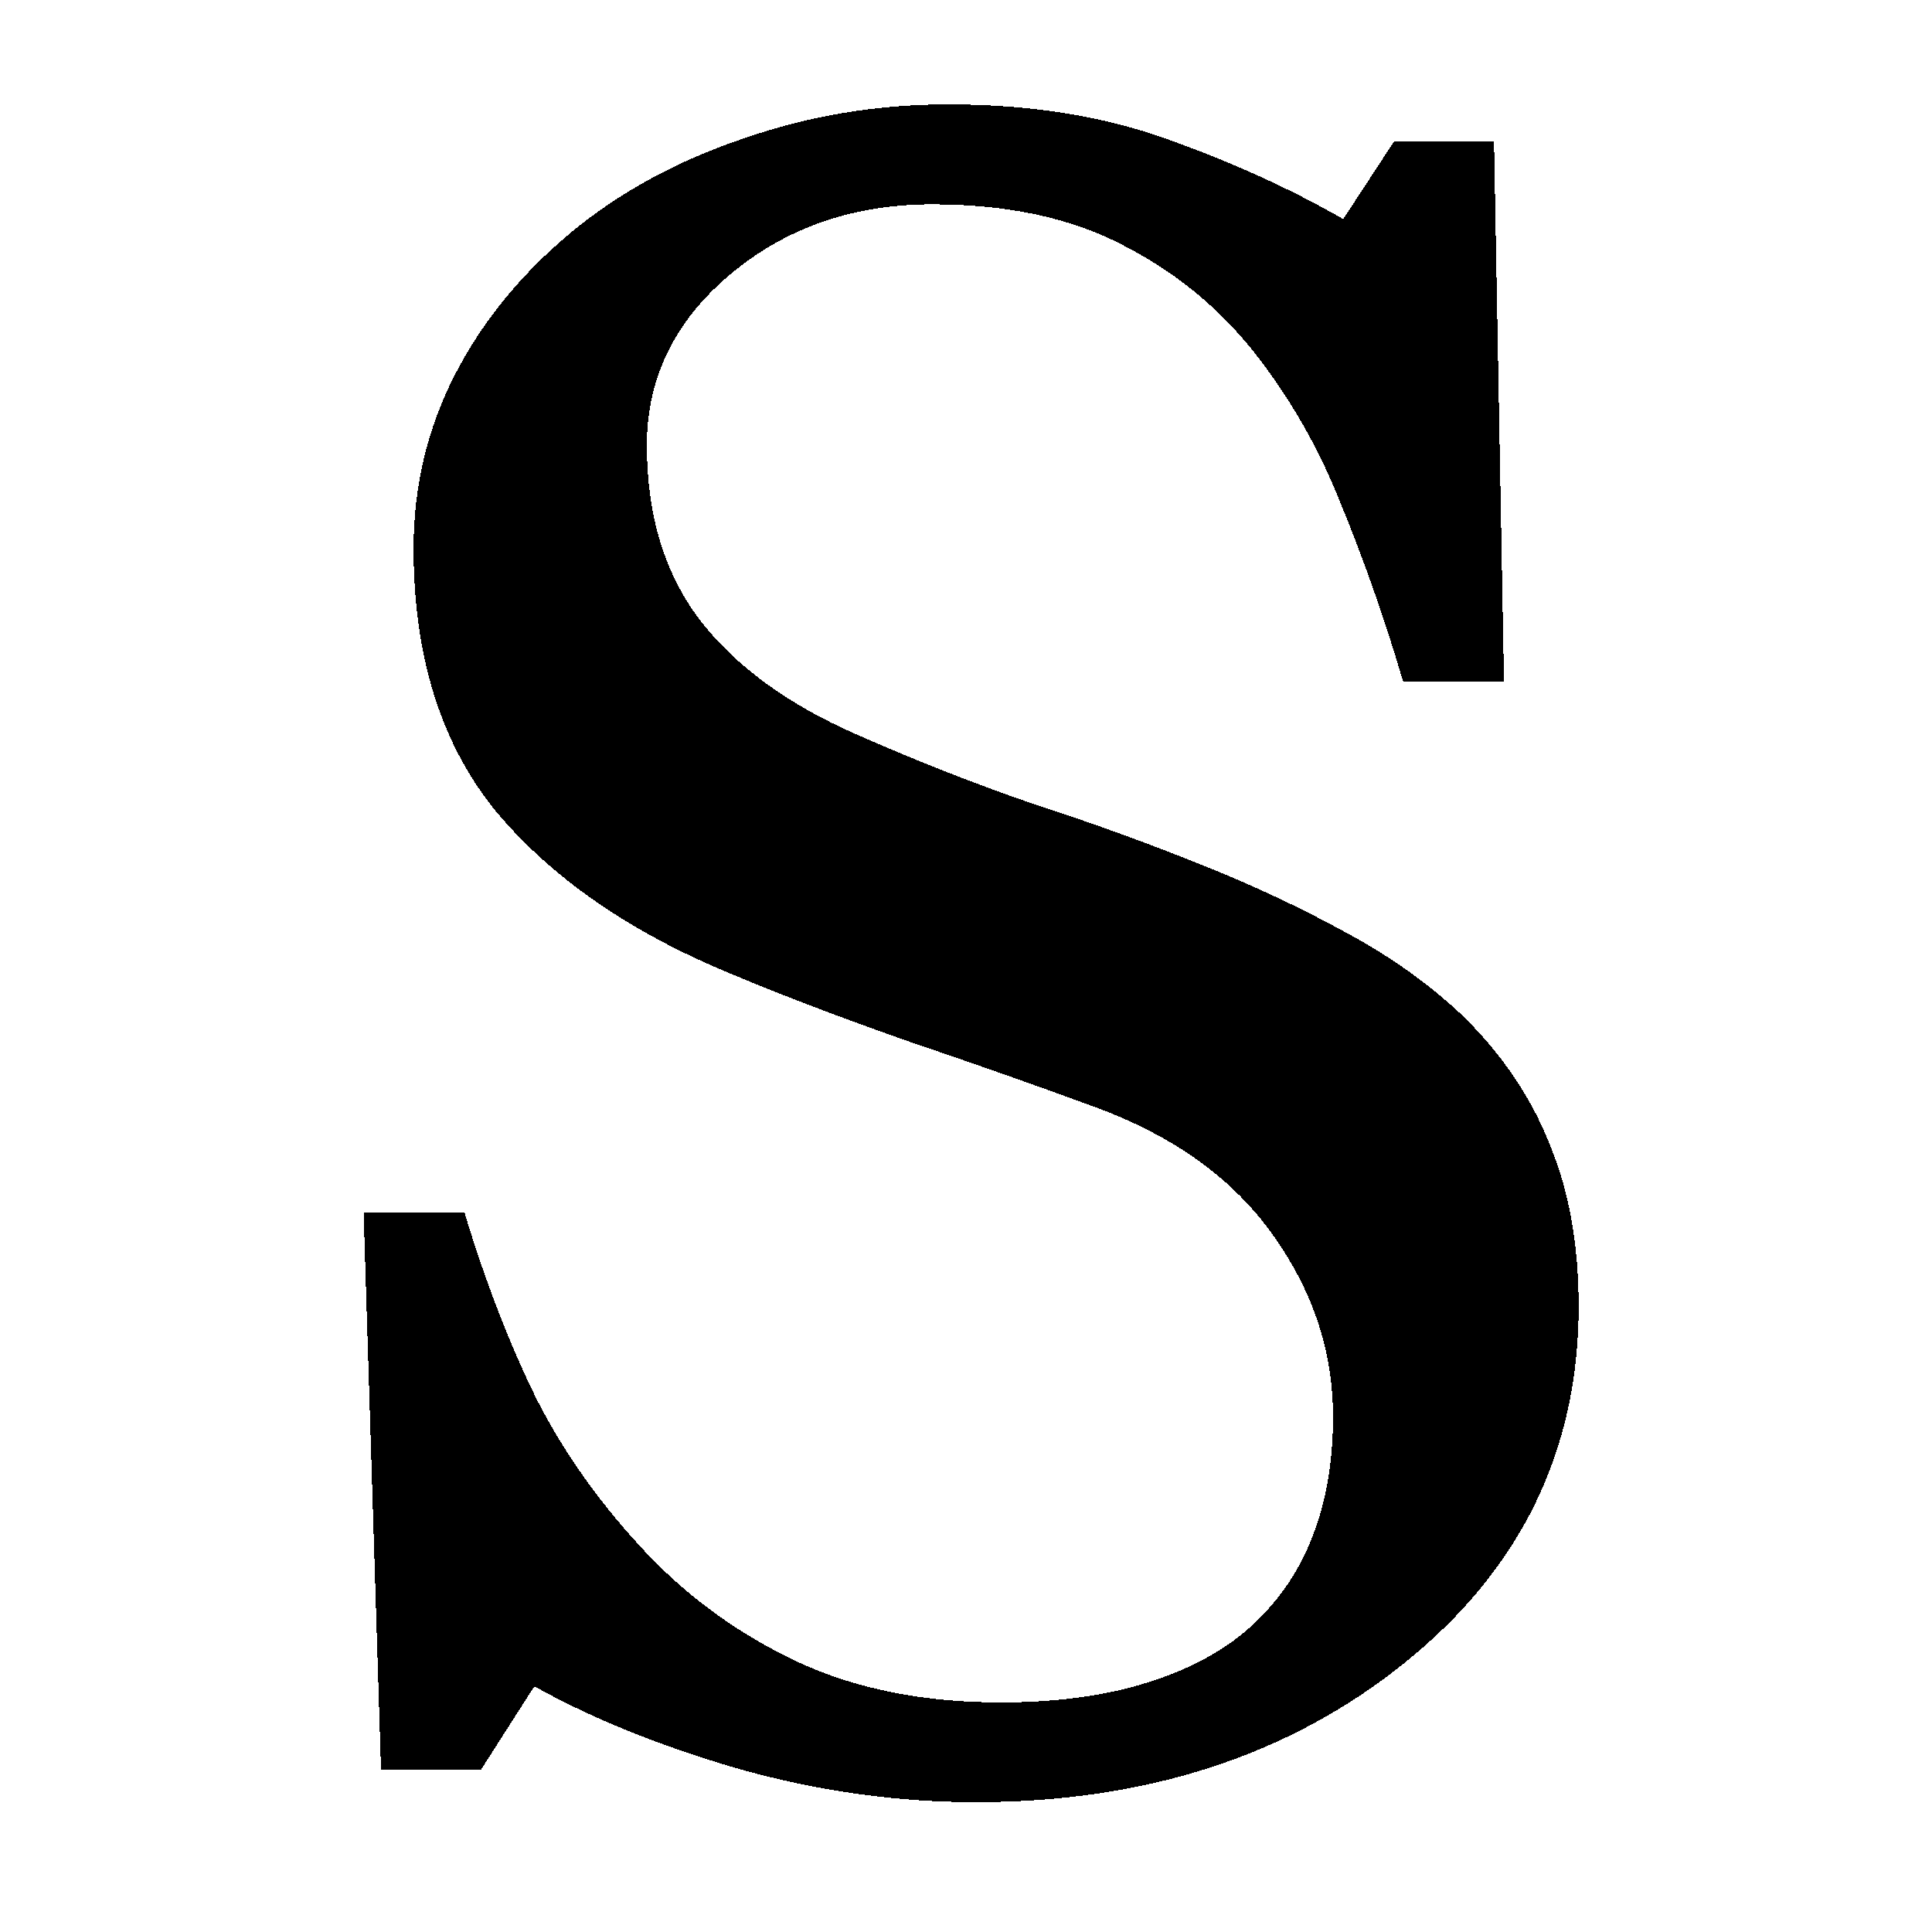 <svg width="32" height="32" shape-rendering="crispEdges" version="1.1" viewBox="0 0 8.467 8.467" xmlns="http://www.w3.org/2000/svg">
  <g transform="translate(0 -288.5)">
    <g transform="matrix(.466 0 0 .429 -9.406 286.6)" aria-label="S">
      <path d="m34 14.87q0.527 0.586 0.773 1.289 0.258 0.691 0.258 1.617 0 2.203-1.629 3.633-1.629 1.43-4.043 1.43-1.113 0-2.227-0.34-1.113-0.352-1.922-0.844l-0.504 0.856h-0.938l-0.164-5.695h0.949q0.293 1.055 0.68 1.91 0.398 0.844 1.043 1.582 0.609 0.691 1.418 1.102 0.82 0.41 1.898 0.41 0.809 0 1.406-0.211 0.609-0.211 0.984-0.598 0.375-0.387 0.551-0.902 0.188-0.527 0.188-1.207 0-0.996-0.562-1.852-0.562-0.867-1.676-1.312-0.762-0.305-1.746-0.668-0.984-0.375-1.699-0.703-1.406-0.633-2.191-1.652-0.773-1.031-0.773-2.684 0-0.949 0.387-1.77 0.387-0.82 1.102-1.465 0.68-0.609 1.605-0.949 0.926-0.352 1.934-0.352 1.148 0 2.051 0.352 0.914 0.352 1.664 0.82l0.48-0.797h0.938l0.094 5.52h-0.949q-0.258-0.949-0.586-1.816-0.316-0.867-0.832-1.57-0.504-0.68-1.23-1.078-0.727-0.41-1.781-0.41-1.113 0-1.898 0.715-0.785 0.715-0.785 1.746 0 1.078 0.504 1.793 0.504 0.703 1.465 1.16 0.856 0.41 1.676 0.715 0.832 0.293 1.605 0.633 0.703 0.305 1.348 0.691 0.656 0.387 1.137 0.902z" stroke-width=".59"/>
    </g>
  </g>
</svg>

